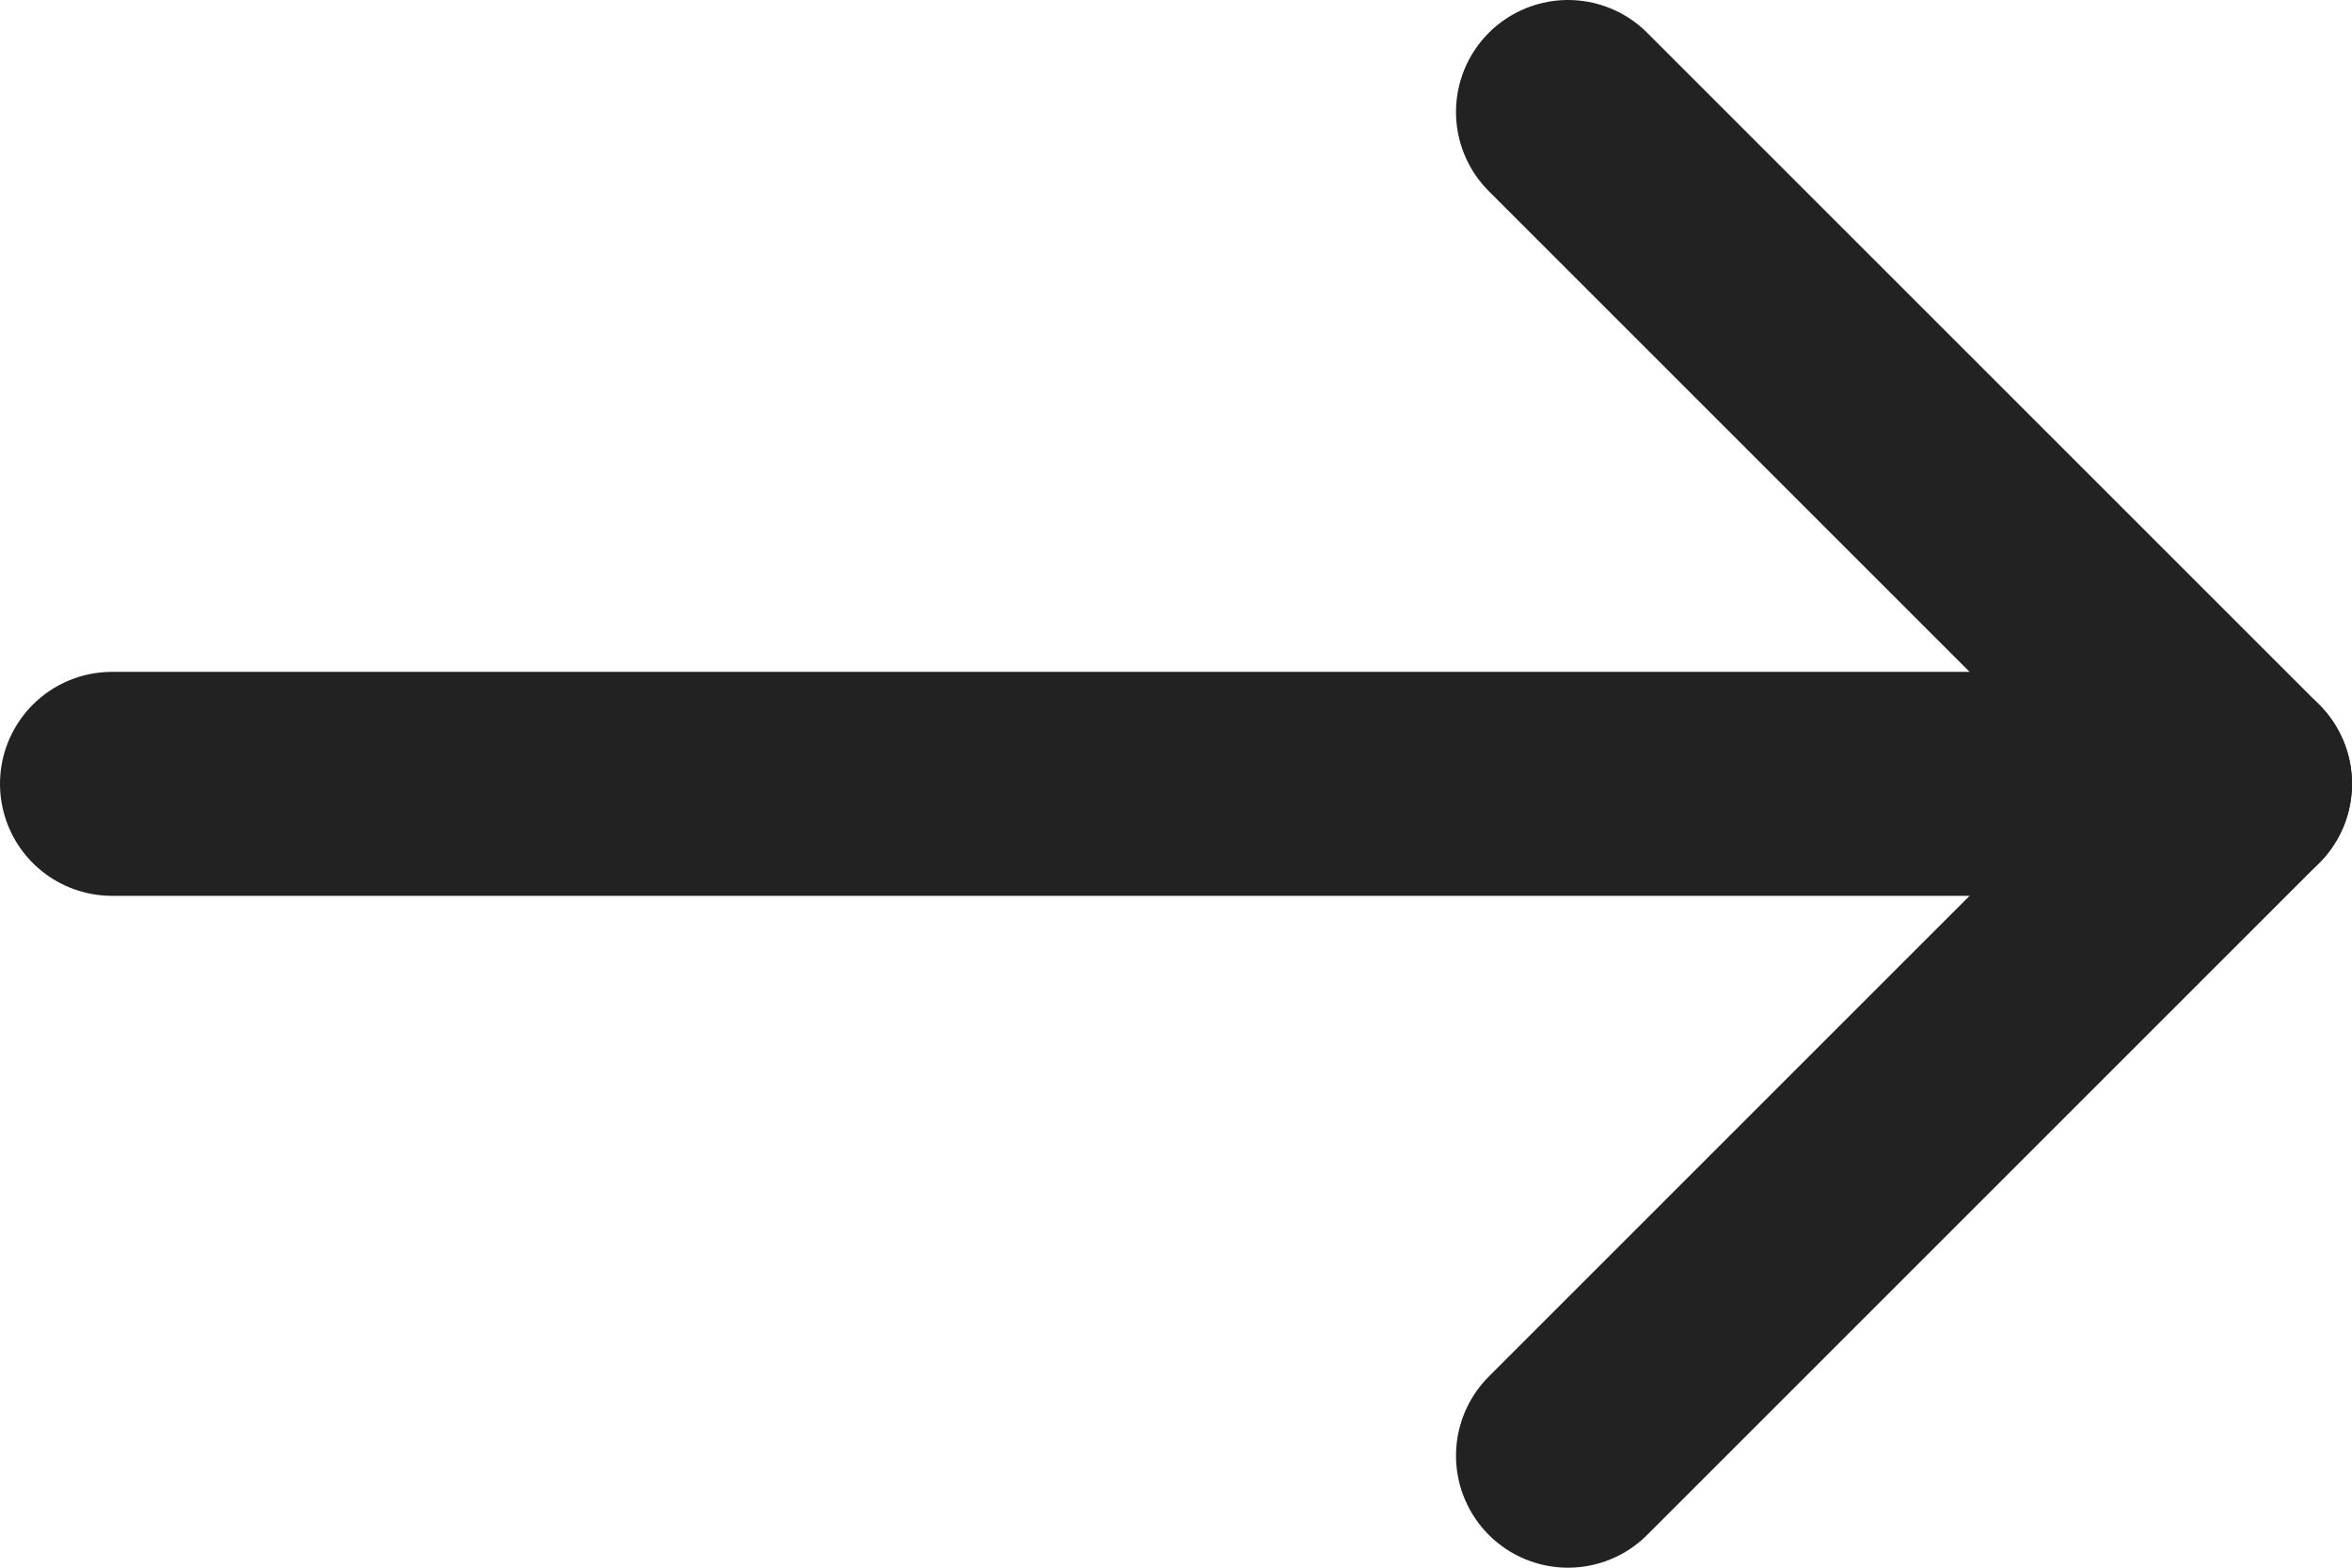 <svg width="21" height="14" viewBox="0 0 21 14" fill="none" xmlns="http://www.w3.org/2000/svg">
<path d="M1 7L20 7" stroke="#222222" stroke-width="2" stroke-linecap="round" stroke-linejoin="round"/>
<path d="M14 1L20 7L14 13" stroke="#222222" stroke-width="2" stroke-linecap="round" stroke-linejoin="round"/>
</svg>
